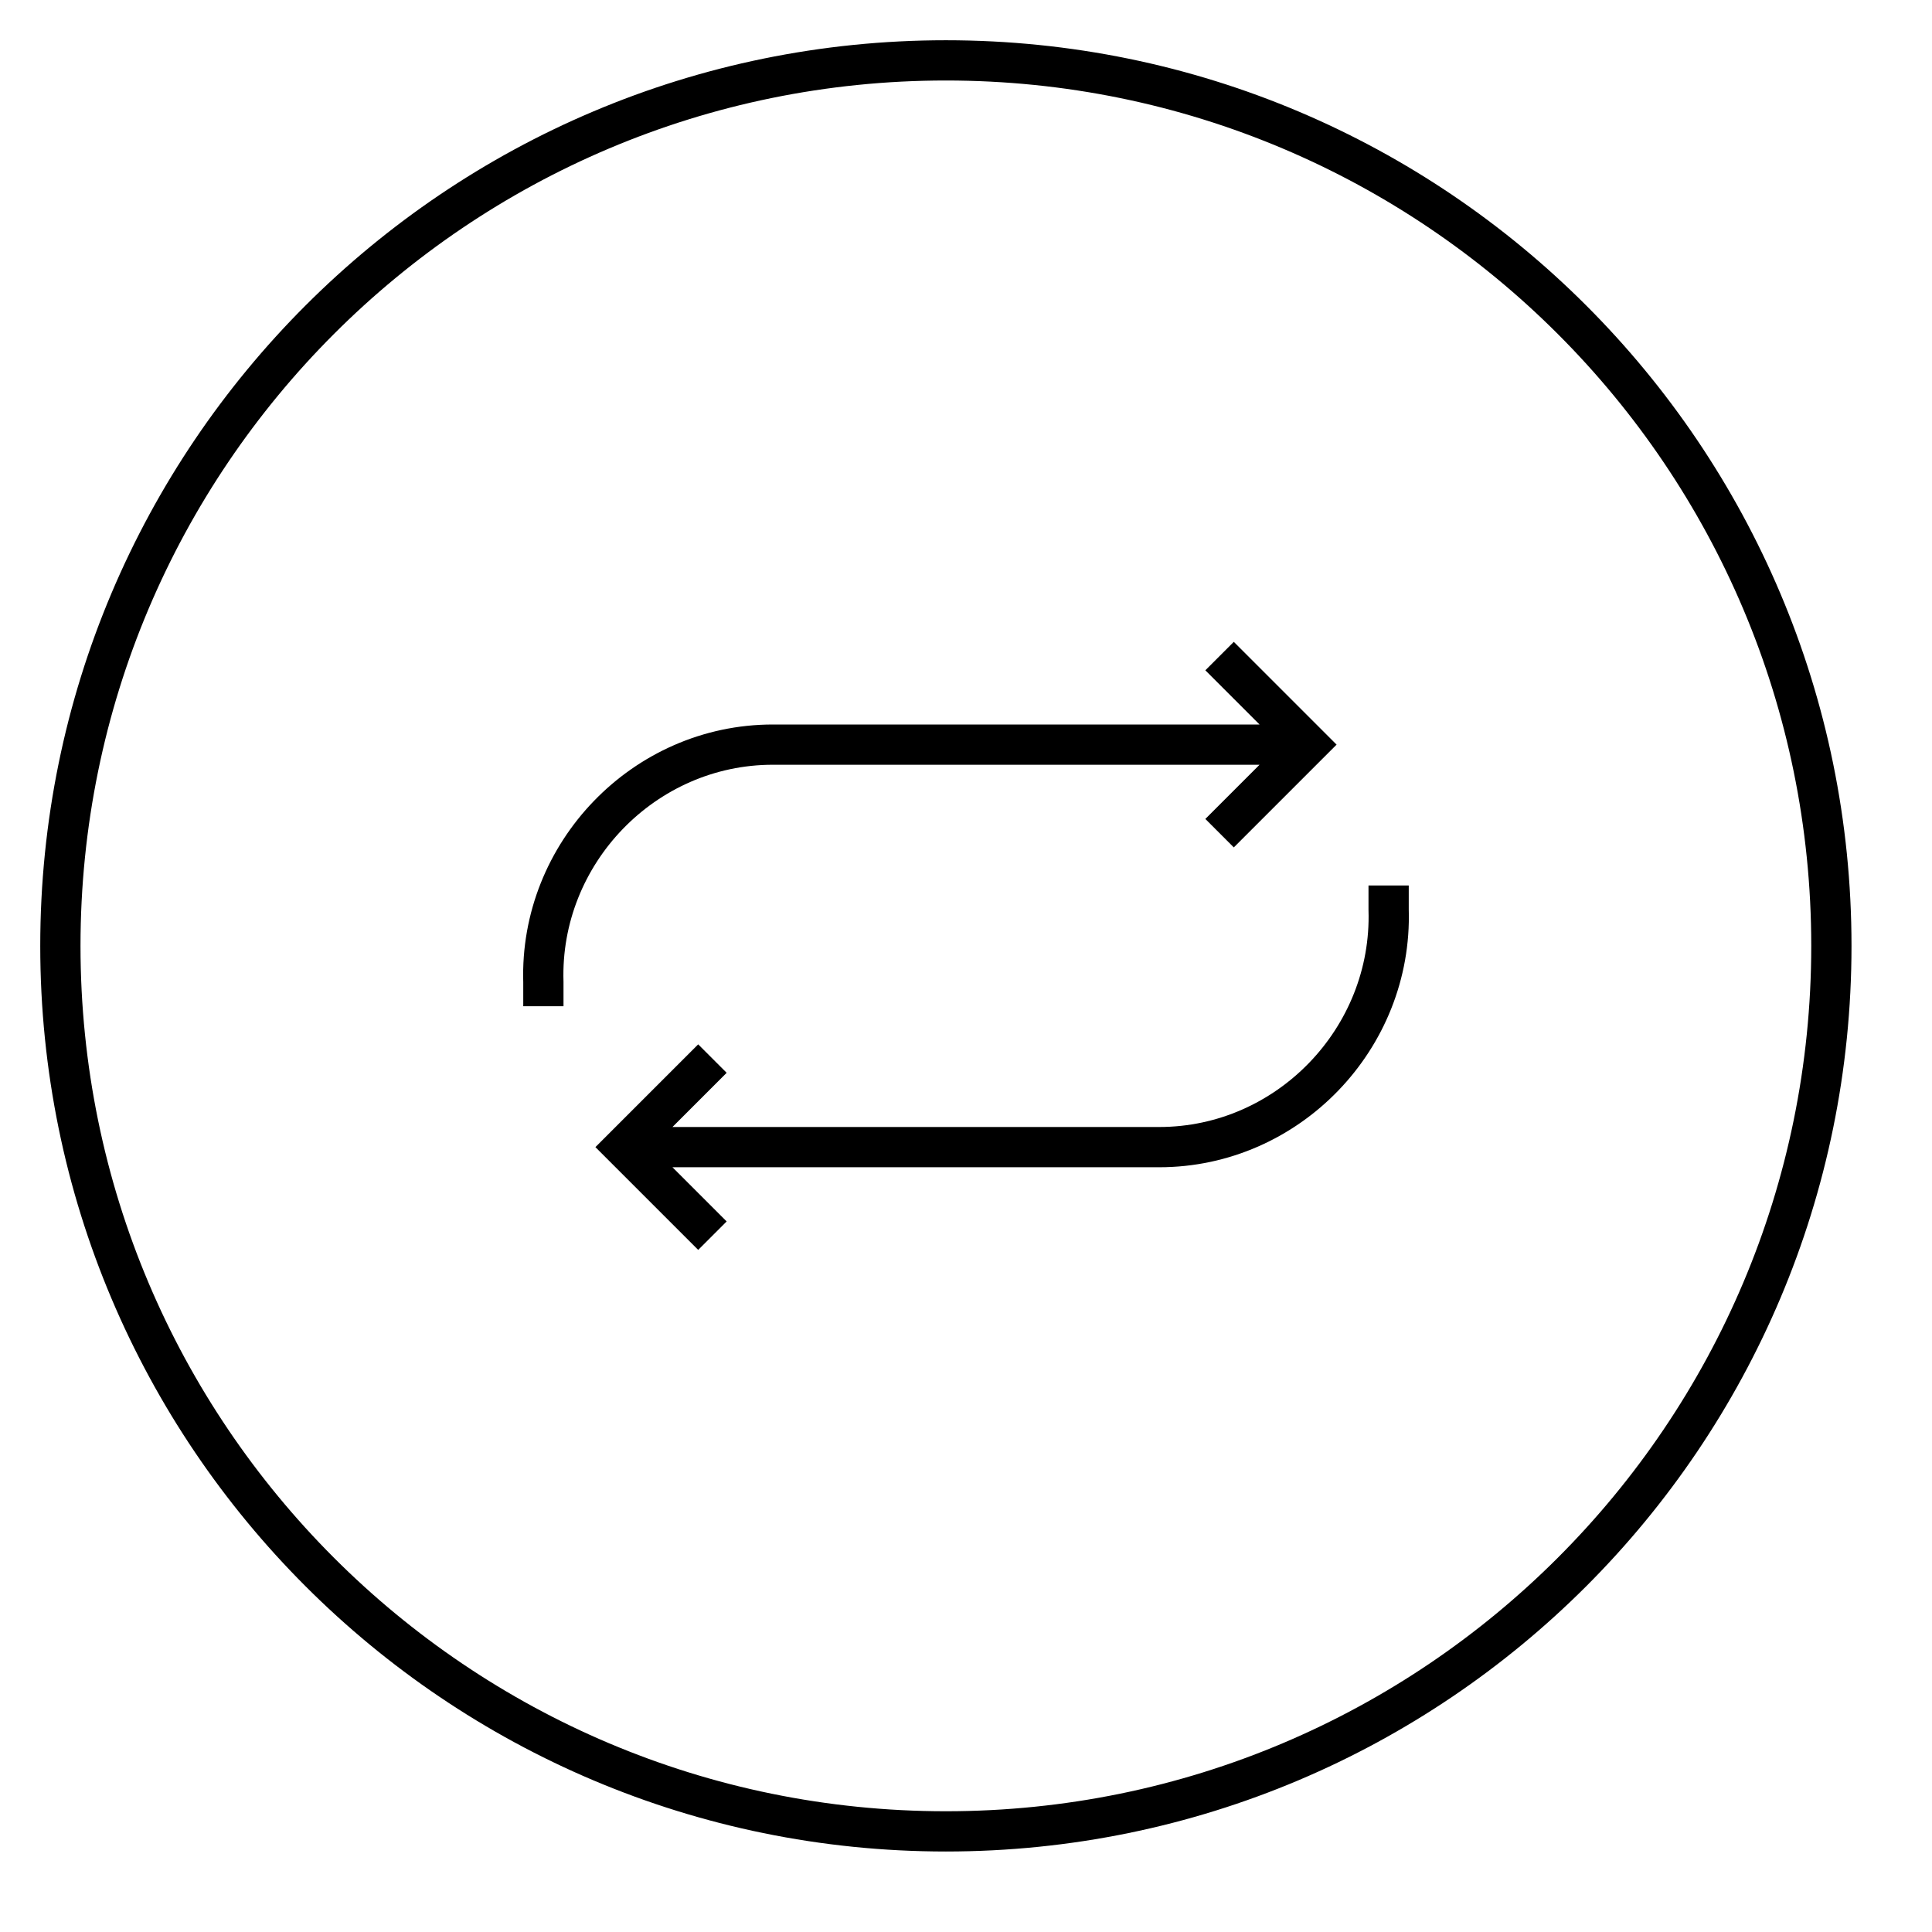 <svg width="48" height="48" viewBox="0 0 48 48" version="1.1" xmlns="http://www.w3.org/2000/svg">
    <title>
        system-sync-large
    </title>
    <path d="M23.5,45.5 C35.65,45.5 45.5,35.65 45.5,23.5 C45.5,11.35 35.65,1.5 23.5,1.5 C11.35,1.5 1.5,11.35 1.5,23.5 C1.5,35.65 11.35,45.5 23.5,45.5 Z M17.7,26.3 L15.5,28.5 L17.7,30.7 M15.5,28.5 L28.8,28.5 C32,28.5 34.6,25.8 34.5,22.6 L34.5,22 M30.3,20.7 L32.5,18.5 L30.3,16.3 M32.5,18.5 L19.2,18.5 C16,18.5 13.4,21.2 13.5,24.4 L13.5,25" stroke="currentColor" stroke-width="1" fill="none" fill-rule="evenodd"/>
</svg>
